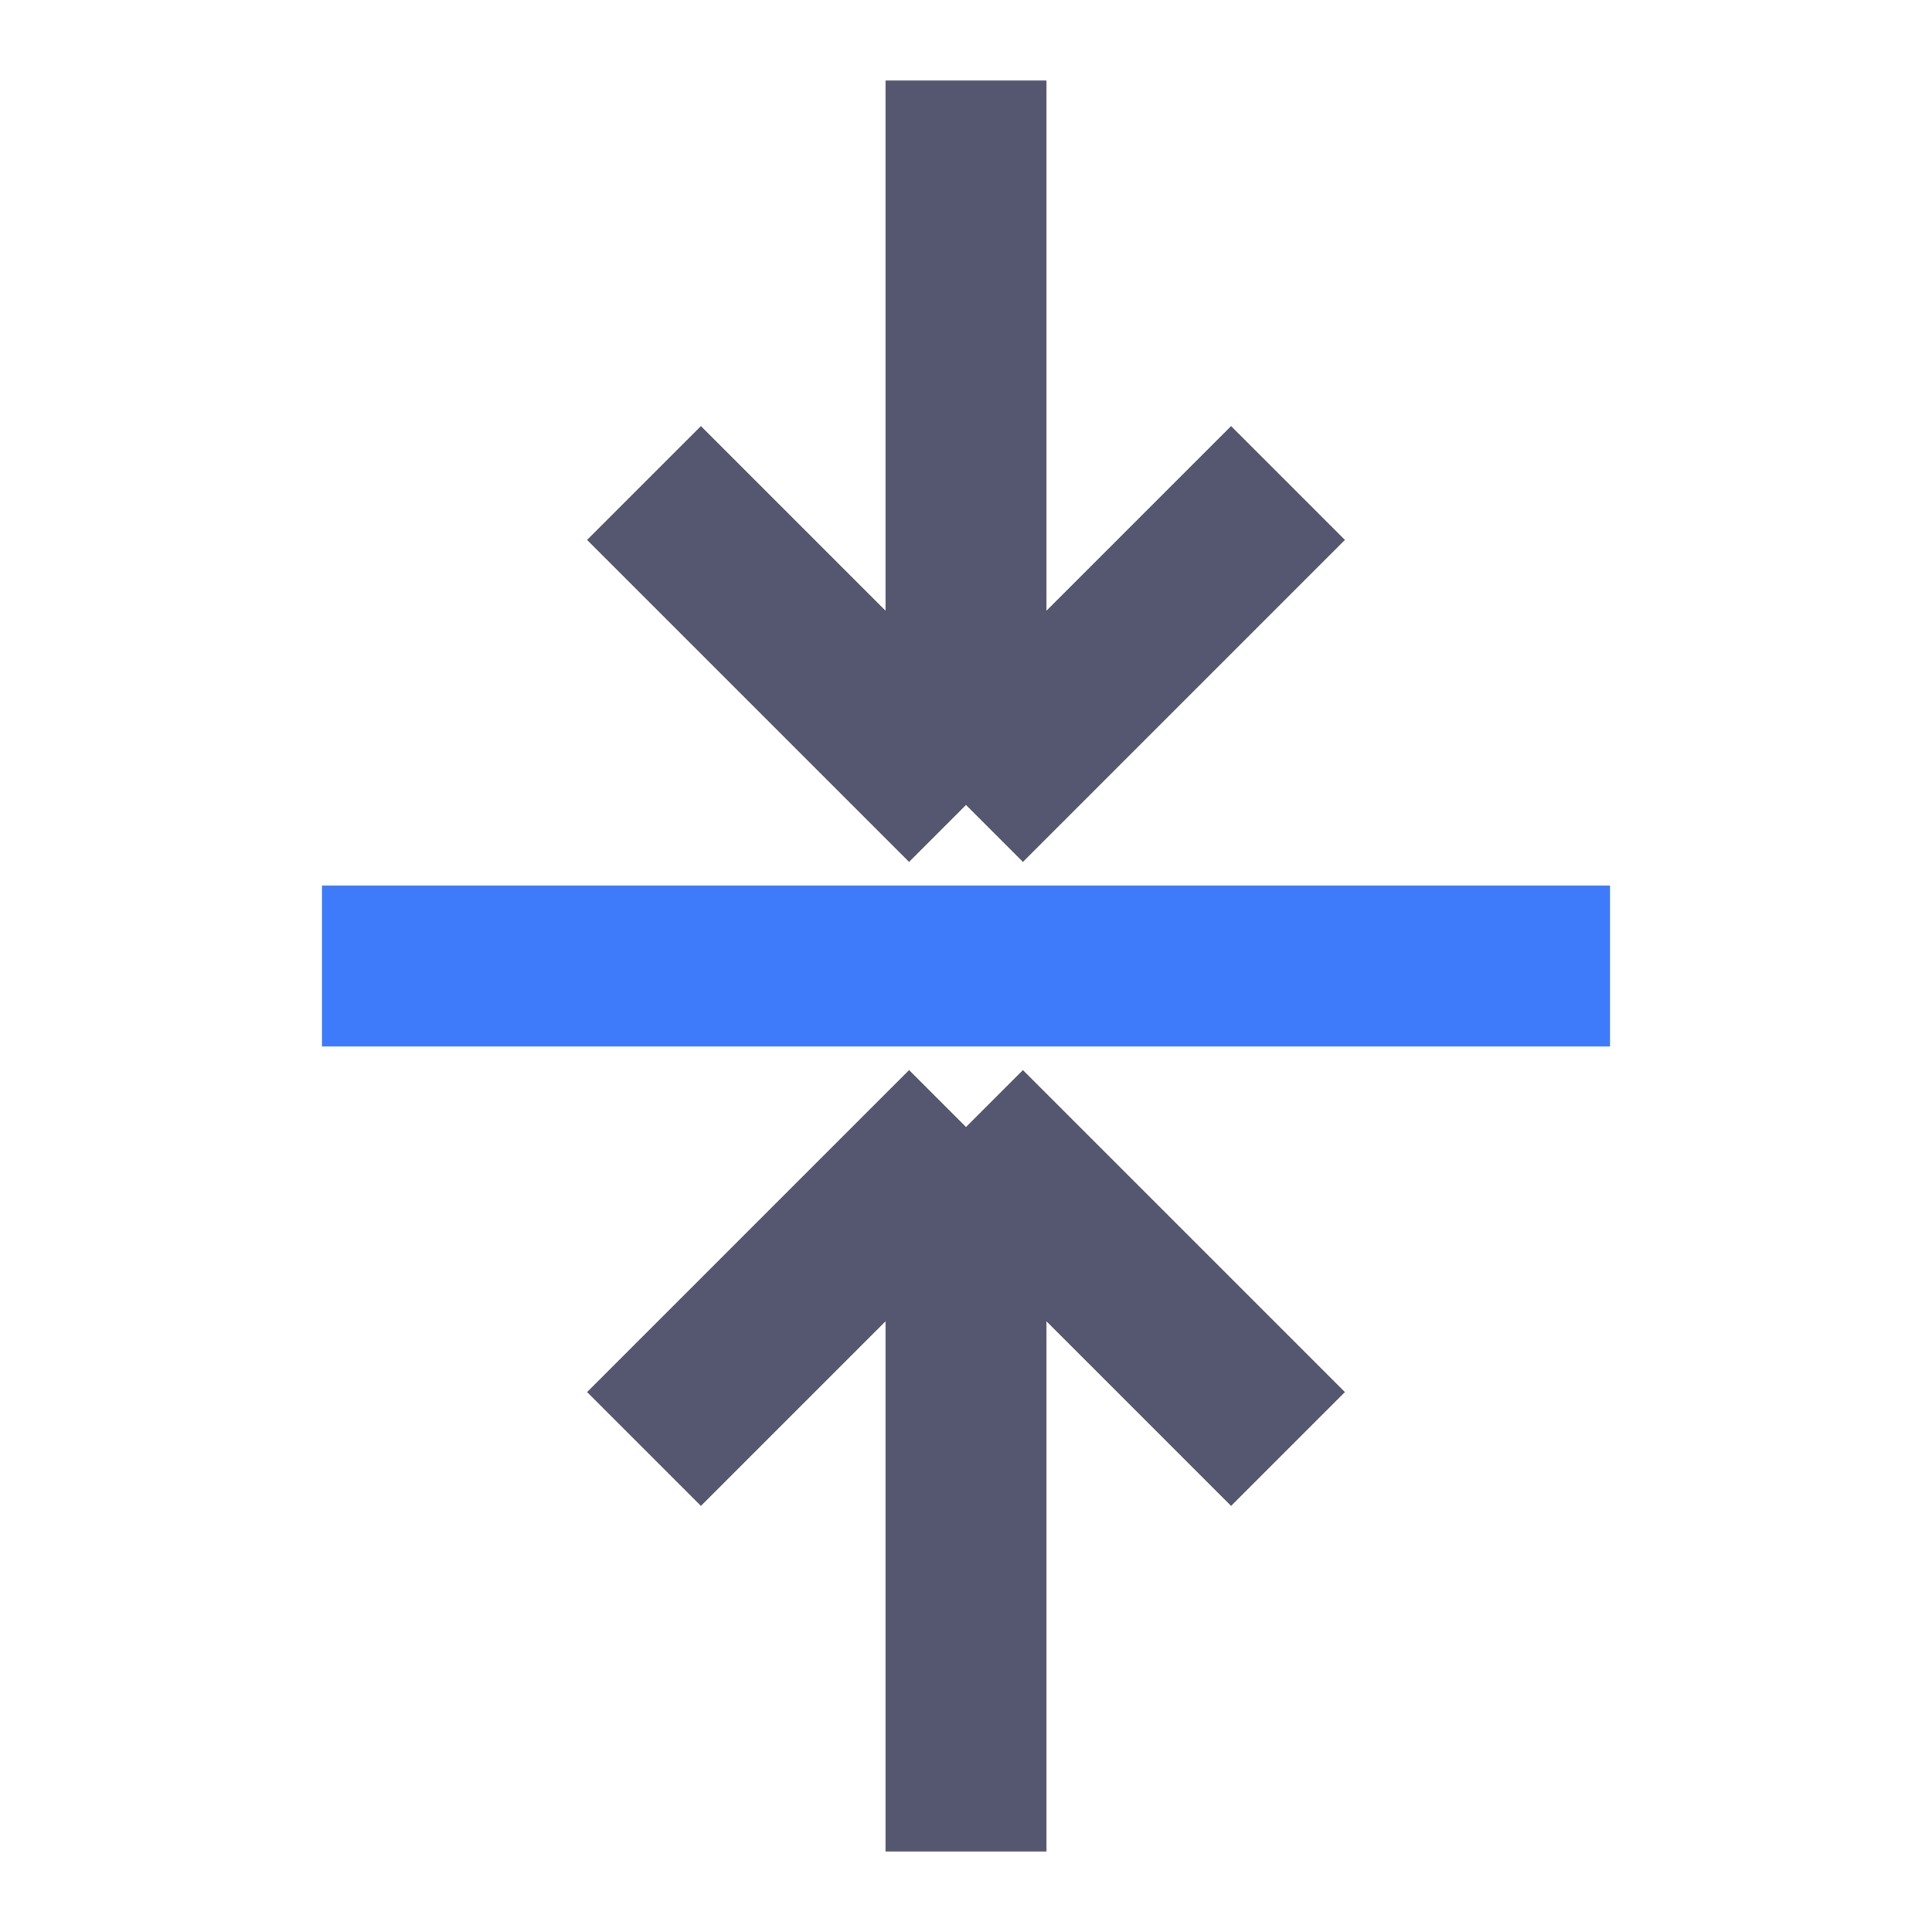 <svg width="24" height="24" viewBox="0 0 24 24" fill="none" xmlns="http://www.w3.org/2000/svg">
<path d="M8 6L12 10M12 10L16 6M12 10V1M8 18L12 14M12 14L16 18M12 14V23" stroke="#555770" stroke-width="2"/>
<path d="M4 12H20" stroke="#3E7BFA" stroke-width="2"/>
</svg>
